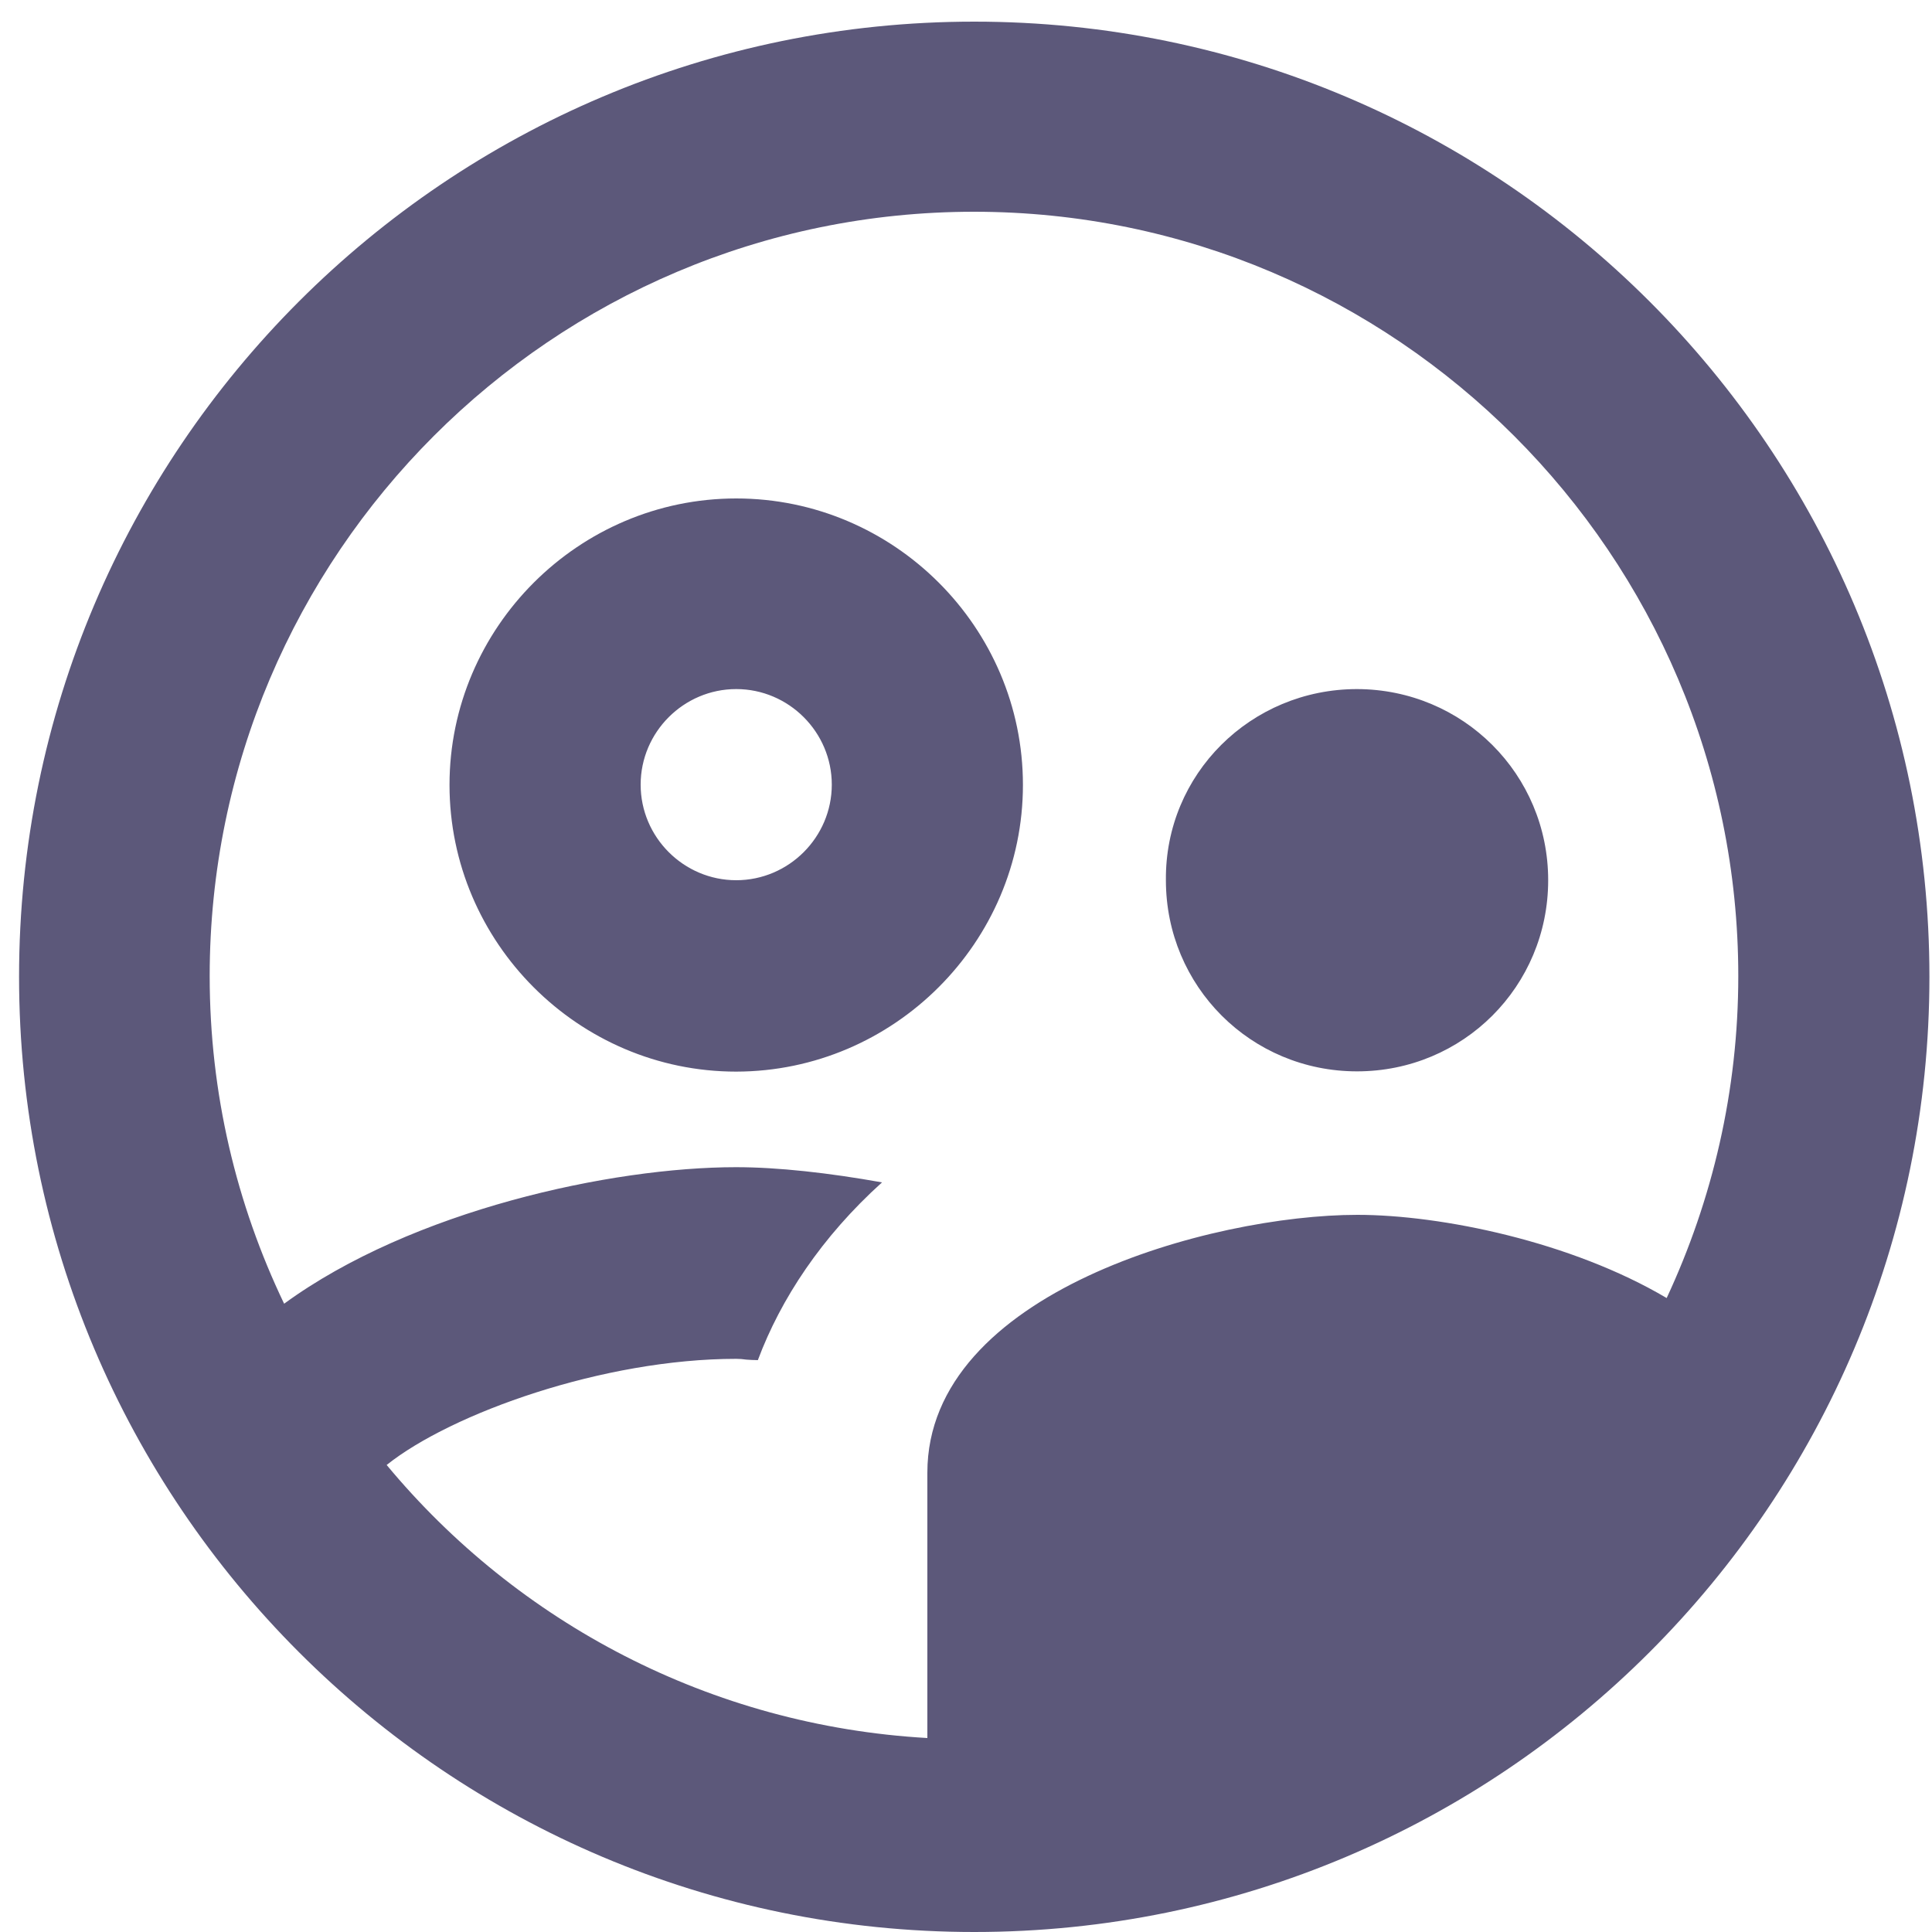 <?xml version="1.0" encoding="utf-8"?>
<!-- Generator: Adobe Illustrator 24.0.1, SVG Export Plug-In . SVG Version: 6.00 Build 0)  -->
<svg version="1.1" id="Capa_1" xmlns="http://www.w3.org/2000/svg" xmlns:xlink="http://www.w3.org/1999/xlink" x="0px" y="0px"
	 viewBox="0 0 75 75" style="enable-background:new 0 0 75 75;" xml:space="preserve">
<style type="text/css">
	.st0{fill-rule:evenodd;clip-rule:evenodd;fill:#5C587A;}
</style>
<path class="st0" d="M37.82,0.84c-20.47,0-37.08,16.61-37.08,37.08S17.35,75,37.82,75S74.9,58.39,74.9,37.92S58.29,0.84,37.82,0.84z
	 M39.71,30.47c0-6.12-5.01-11.12-11.13-11.12c-6.12,0-11.13,5.01-11.13,11.12c0,6.12,5.01,11.13,11.13,11.13
	C34.7,41.59,39.71,36.58,39.71,30.47z M28.58,34.17c-2.04,0-3.71-1.67-3.71-3.71s1.67-3.71,3.71-3.71s3.71,1.67,3.71,3.71
	S30.62,34.17,28.58,34.17z M60.1,34.17c0,4.12-3.3,7.42-7.42,7.42c-4.12,0-7.42-3.3-7.42-7.42c-0.04-4.12,3.3-7.42,7.42-7.42
	C56.8,26.76,60.1,30.06,60.1,34.17z M28.58,52.75c-5.15,0-11.05,2.11-13.57,4.12C20.09,62.99,27.58,66.99,36,67.47V57.17
	c0-7.01,11.05-10.01,16.69-10.01c3.26,0,8.31,1.04,12.01,3.23c1.78-3.82,2.78-8.05,2.78-12.5c0-16.35-13.31-29.67-29.67-29.67
	c-16.35,0-29.67,13.31-29.67,29.67c0,4.56,1.04,8.86,2.89,12.72c4.97-3.63,12.72-5.3,17.54-5.3c1.63,0,3.6,0.22,5.67,0.59
	c-2.34,2.11-3.93,4.52-4.82,6.9c-0.15,0-0.31-0.01-0.45-0.02C28.84,52.76,28.71,52.75,28.58,52.75z"/>
</svg>
